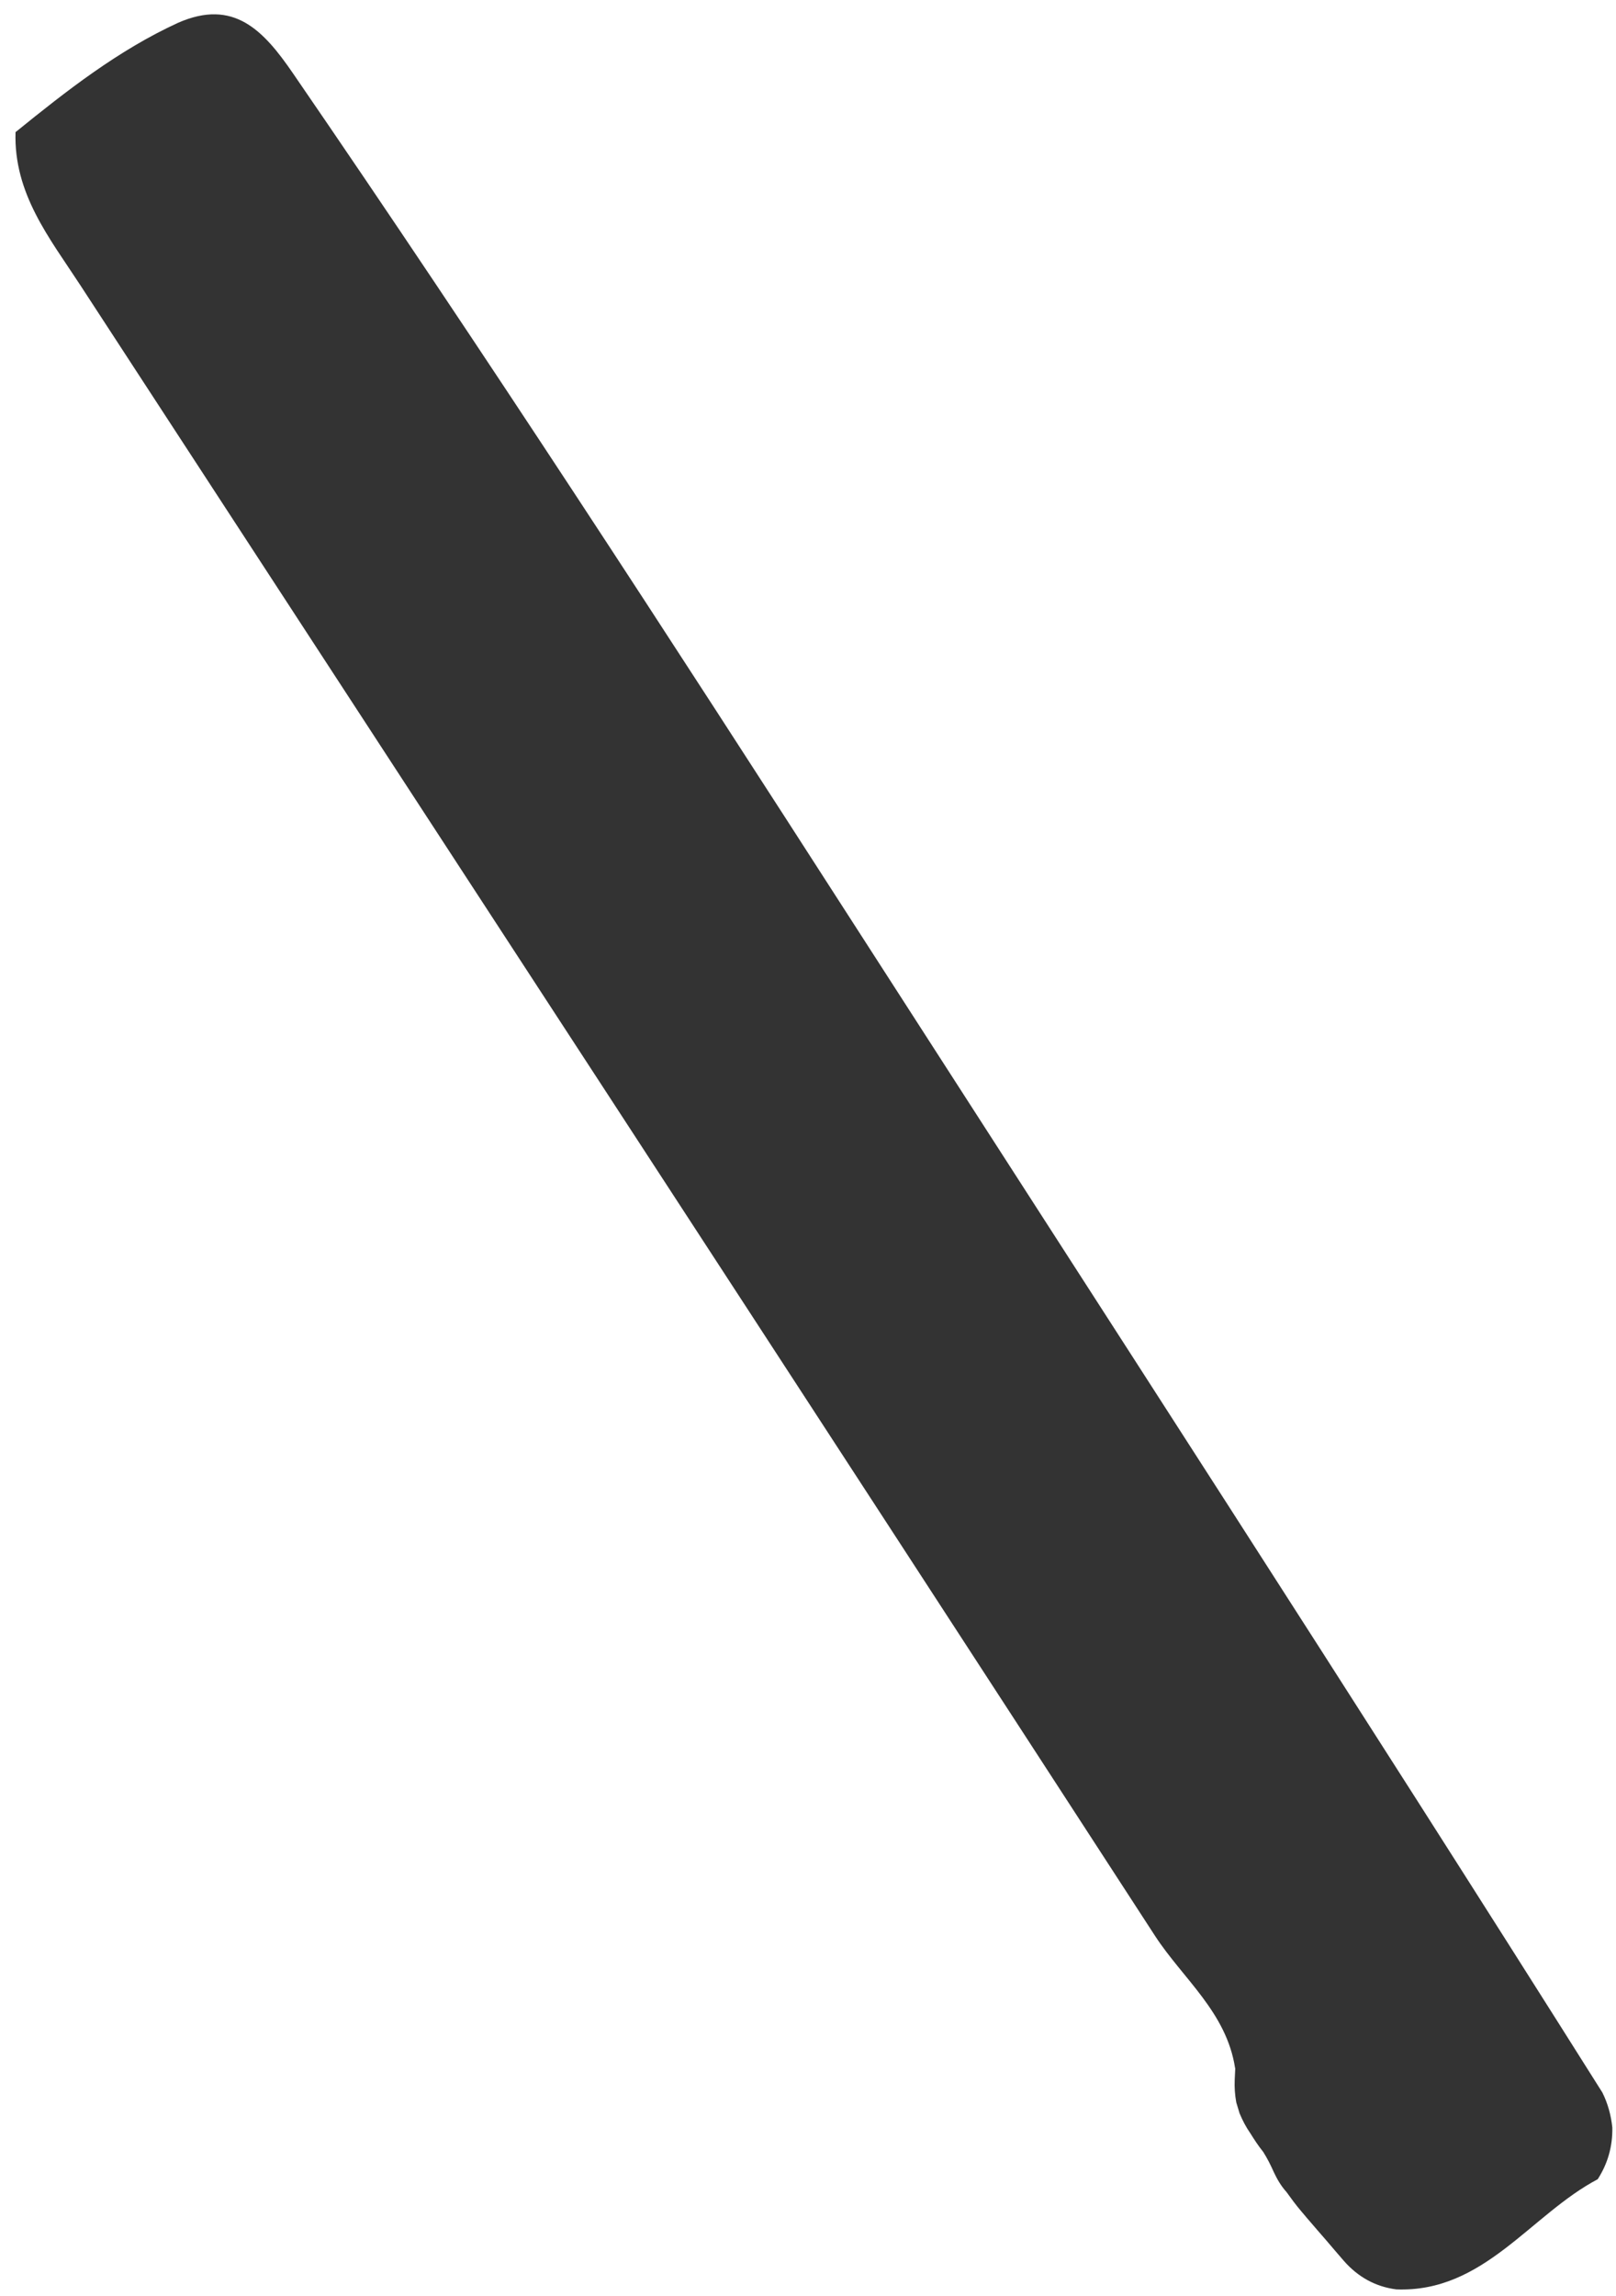 <svg xmlns="http://www.w3.org/2000/svg" width="69" height="98" viewBox="0 0 69 98" fill="none"><path d="M52.736 88.277C52.369 85.895 50.509 84.466 49.315 82.631C34.055 59.117 18.728 35.647 3.421 12.161C2.118 10.165 0.581 8.269 0.663 5.641C2.847 3.871 5.059 2.137 7.617 0.967C9.973 -0.058 11.24 1.275 12.515 3.138C20.701 15.061 28.579 27.203 36.414 39.377C47.112 56.002 57.868 72.587 68.418 89.322C68.651 89.791 68.788 90.29 68.843 90.816C68.858 91.622 68.648 92.355 68.219 93.023C65.337 94.546 63.355 97.871 59.619 97.725C58.73 97.612 57.985 97.195 57.385 96.514C57.131 96.227 56.877 95.919 56.624 95.627C56.382 95.356 56.144 95.069 55.903 94.793C55.785 94.664 55.676 94.518 55.559 94.388C55.337 94.129 55.13 93.846 54.928 93.566C54.701 93.315 54.53 93.023 54.389 92.72C54.257 92.424 54.112 92.132 53.937 91.857C53.734 91.606 53.559 91.338 53.387 91.063C53.2 90.796 53.052 90.508 52.927 90.209L52.786 89.743C52.728 89.423 52.705 89.099 52.72 88.771L52.743 88.285L52.736 88.277Z" fill="#333333"></path></svg>